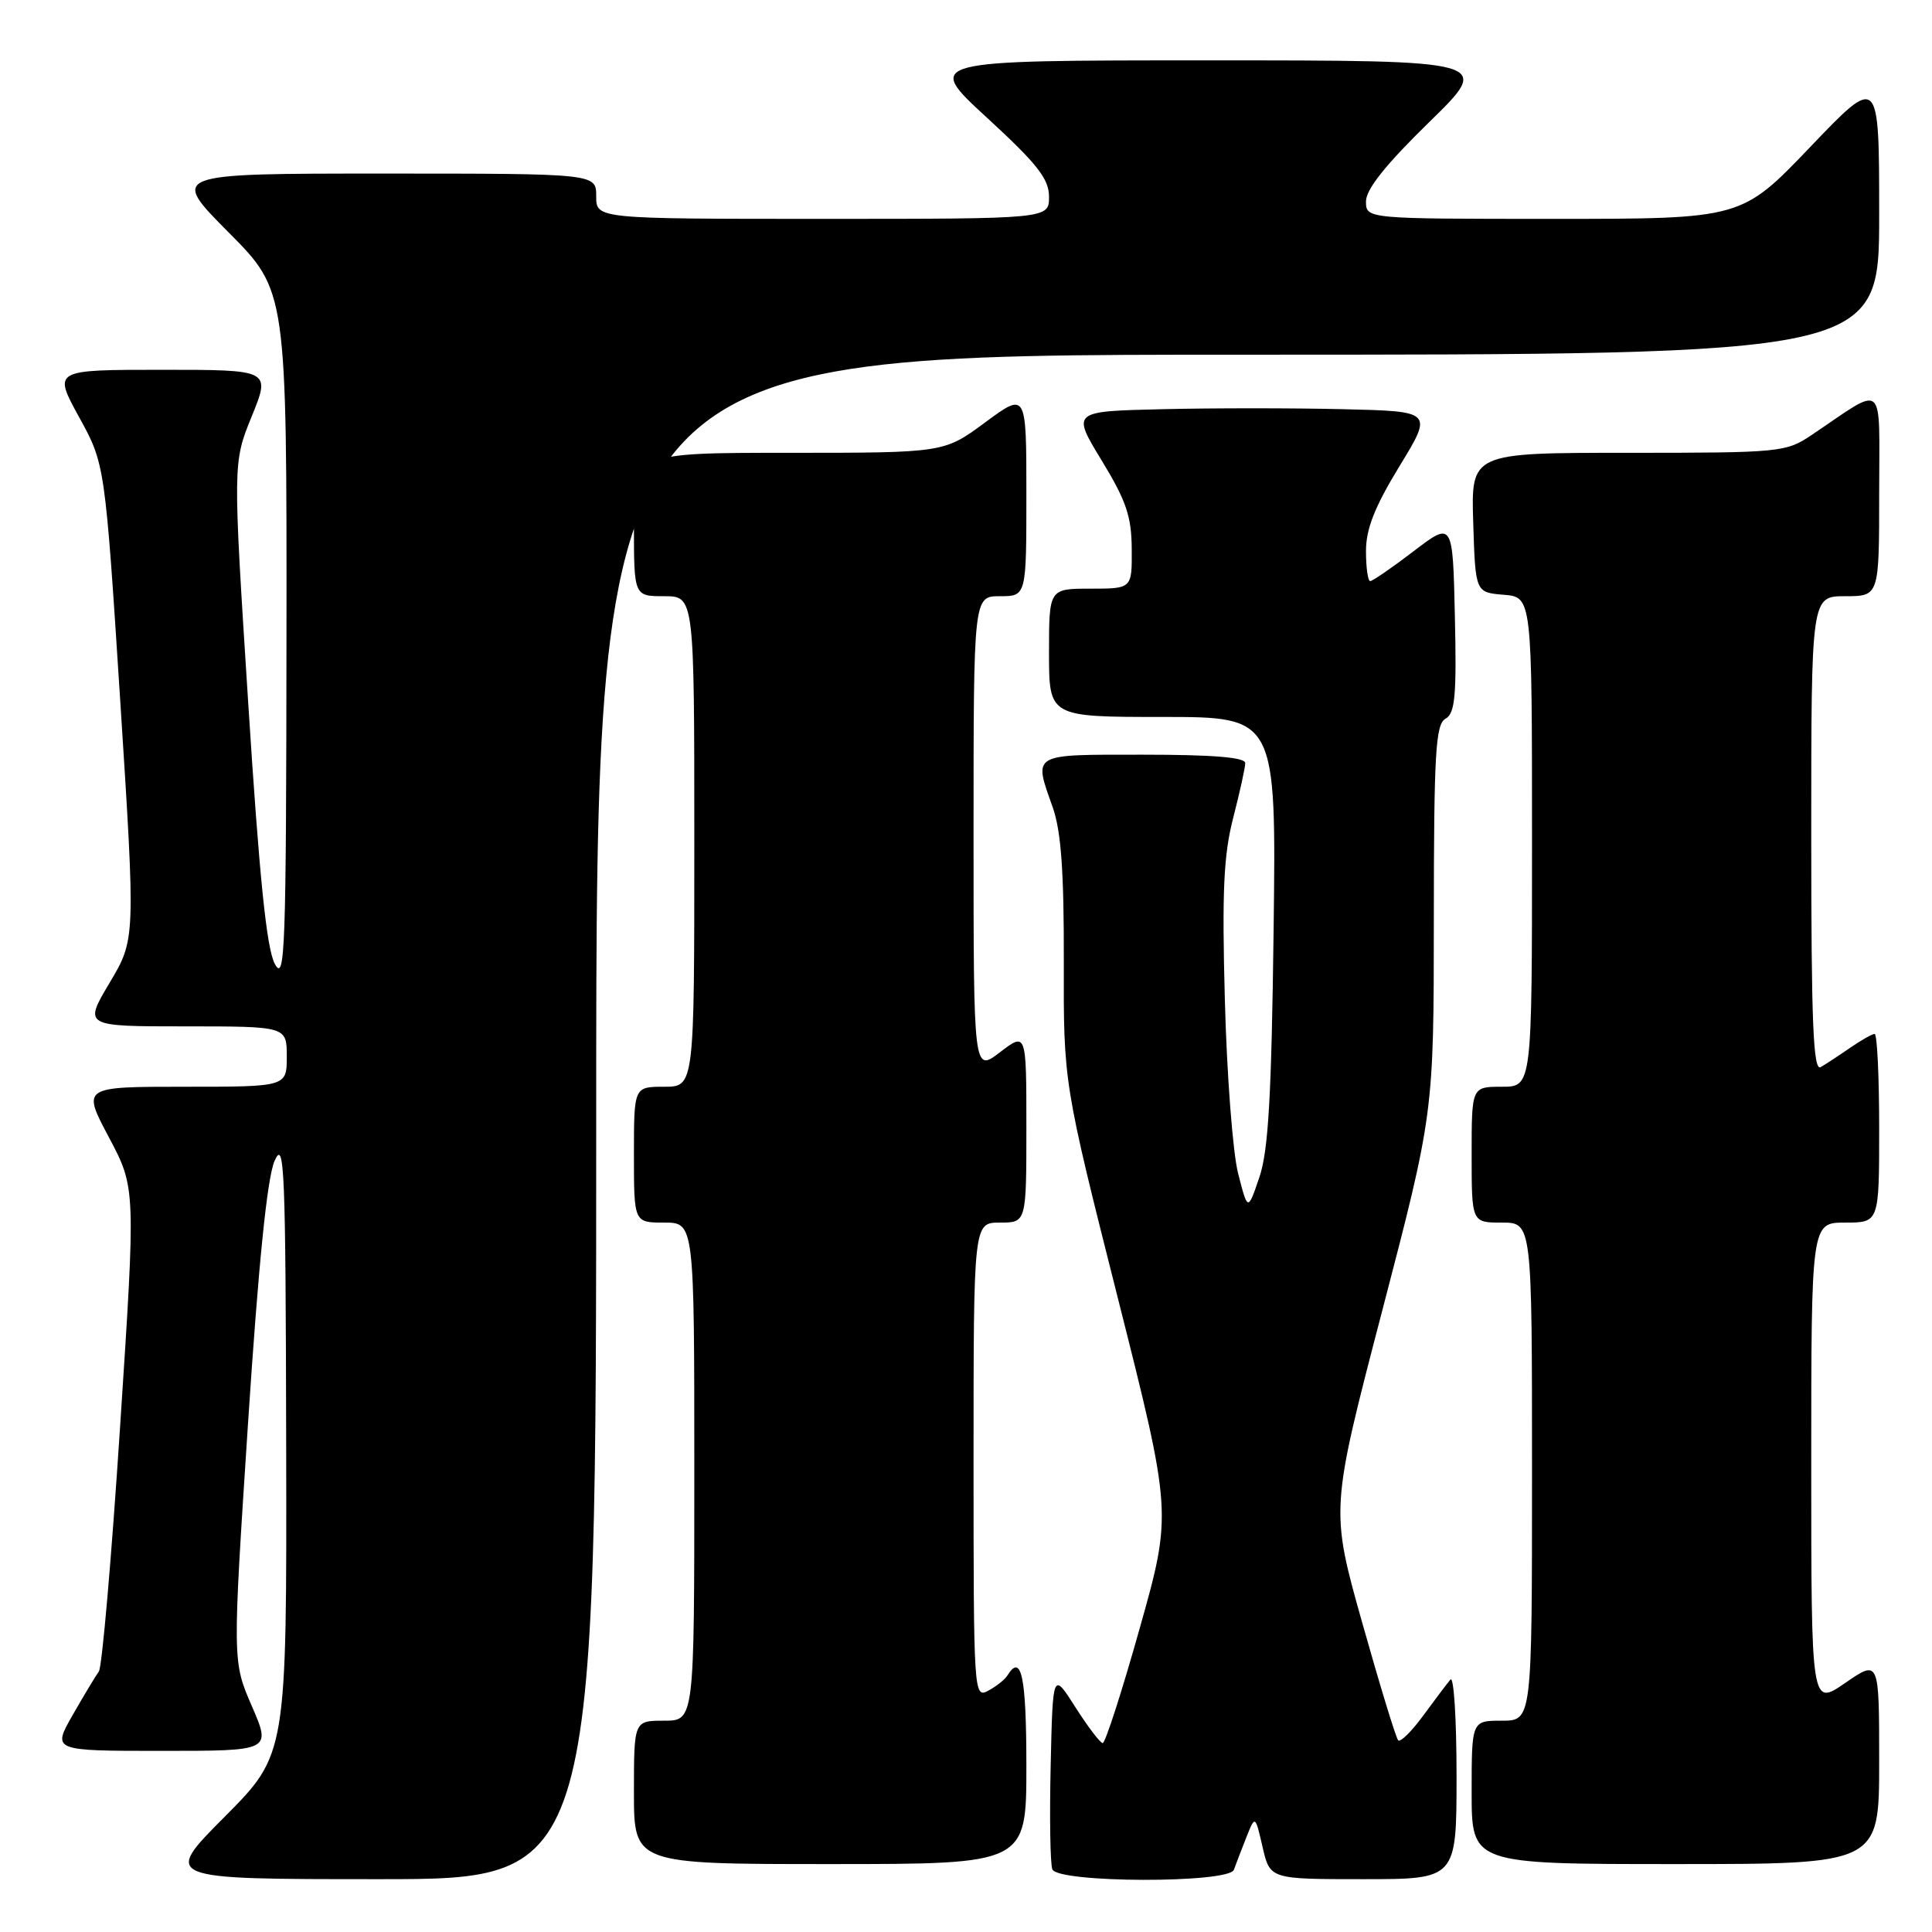 <?xml version="1.0" encoding="UTF-8" standalone="no"?>
<!DOCTYPE svg PUBLIC "-//W3C//DTD SVG 1.1//EN" "http://www.w3.org/Graphics/SVG/1.1/DTD/svg11.dtd" >
<svg xmlns="http://www.w3.org/2000/svg" xmlns:xlink="http://www.w3.org/1999/xlink" version="1.1" viewBox="0 0 256 256">
 <g >
 <path fill="currentColor"
d=" M 79.00 148.00 C 79.00 47.00 79.00 47.00 164.00 47.00 C 249.00 47.00 249.00 47.00 249.00 28.46 C 249.00 9.92 249.00 9.92 239.88 19.46 C 230.76 29.00 230.76 29.00 205.88 29.00 C 181.00 29.00 181.00 29.00 181.00 26.68 C 181.00 25.08 183.63 21.79 189.38 16.18 C 197.76 8.00 197.76 8.00 160.14 8.00 C 122.52 8.00 122.52 8.00 130.76 15.58 C 137.47 21.75 139.00 23.70 139.00 26.08 C 139.00 29.00 139.00 29.00 109.00 29.00 C 79.00 29.00 79.00 29.00 79.00 26.00 C 79.00 23.00 79.00 23.00 50.77 23.00 C 22.55 23.00 22.55 23.00 30.27 30.77 C 38.00 38.54 38.00 38.54 37.96 84.52 C 37.92 125.97 37.77 130.23 36.42 127.73 C 35.33 125.72 34.37 116.37 32.89 93.15 C 30.85 61.32 30.85 61.32 33.36 55.16 C 35.86 49.00 35.86 49.00 21.45 49.00 C 7.04 49.00 7.04 49.00 10.47 55.25 C 13.91 61.50 13.91 61.50 15.94 92.98 C 17.96 124.46 17.96 124.46 14.52 130.23 C 11.09 136.00 11.09 136.00 24.54 136.00 C 38.00 136.00 38.00 136.00 38.00 140.00 C 38.00 144.00 38.00 144.00 24.43 144.00 C 10.87 144.00 10.87 144.00 14.43 150.70 C 17.99 157.41 17.99 157.41 15.92 188.93 C 14.79 206.27 13.52 220.92 13.10 221.48 C 12.69 222.04 11.12 224.64 9.63 227.25 C 6.92 232.00 6.92 232.00 21.43 232.00 C 35.94 232.00 35.94 232.00 33.37 226.07 C 30.80 220.15 30.80 220.15 32.86 188.66 C 34.26 167.33 35.40 156.09 36.38 153.83 C 37.69 150.84 37.85 154.70 37.92 191.48 C 38.00 232.46 38.00 232.46 29.77 240.73 C 21.54 249.00 21.54 249.00 50.27 249.00 C 79.00 249.00 79.00 249.00 79.00 148.00 Z  M 163.50 247.75 C 163.74 247.06 164.48 245.15 165.13 243.50 C 166.32 240.50 166.32 240.50 167.30 244.75 C 168.28 249.00 168.28 249.00 180.64 249.00 C 193.00 249.00 193.00 249.00 193.00 235.30 C 193.00 227.76 192.64 222.03 192.19 222.55 C 191.75 223.07 190.13 225.22 188.59 227.32 C 187.06 229.41 185.56 230.89 185.27 230.61 C 184.98 230.32 182.84 223.32 180.51 215.05 C 176.28 200.02 176.28 200.02 183.13 173.76 C 189.98 147.50 189.98 147.50 189.99 121.80 C 190.00 99.77 190.22 95.98 191.53 95.24 C 192.80 94.53 193.02 92.26 192.78 81.73 C 192.50 69.08 192.50 69.08 187.31 73.04 C 184.46 75.22 181.87 77.00 181.56 77.00 C 181.25 77.00 181.00 75.21 181.00 73.02 C 181.00 70.08 182.15 67.16 185.44 61.77 C 189.88 54.50 189.88 54.50 177.94 54.22 C 171.37 54.06 160.60 54.06 154.01 54.22 C 142.01 54.50 142.01 54.50 145.97 61.00 C 149.23 66.35 149.94 68.43 149.96 72.75 C 150.00 78.00 150.00 78.00 144.50 78.00 C 139.00 78.00 139.00 78.00 139.00 86.50 C 139.00 95.00 139.00 95.00 154.06 95.00 C 169.11 95.00 169.11 95.00 168.76 123.25 C 168.48 145.27 168.07 152.49 166.87 156.00 C 165.34 160.50 165.34 160.50 164.06 155.50 C 163.35 152.75 162.56 142.40 162.30 132.50 C 161.91 118.09 162.14 113.27 163.41 108.35 C 164.28 104.97 165.00 101.71 165.00 101.11 C 165.00 100.35 160.69 100.00 151.50 100.00 C 136.48 100.00 136.94 99.74 139.50 107.00 C 140.60 110.13 140.99 115.52 140.96 127.38 C 140.92 143.50 140.92 143.50 148.12 172.00 C 155.31 200.50 155.31 200.50 151.02 215.75 C 148.66 224.14 146.45 230.99 146.11 230.97 C 145.78 230.95 144.15 228.81 142.50 226.22 C 139.50 221.50 139.50 221.50 139.22 233.94 C 139.06 240.79 139.16 246.98 139.44 247.69 C 140.14 249.52 162.86 249.57 163.50 247.75 Z  M 136.00 234.00 C 136.00 222.17 135.34 219.02 133.50 221.99 C 133.17 222.54 132.01 223.46 130.94 224.03 C 129.04 225.05 129.00 224.46 129.00 193.54 C 129.00 162.00 129.00 162.00 132.50 162.00 C 136.00 162.00 136.00 162.00 136.00 149.38 C 136.00 136.76 136.00 136.76 132.50 139.43 C 129.00 142.10 129.00 142.10 129.00 110.55 C 129.00 79.00 129.00 79.00 132.50 79.00 C 136.00 79.00 136.00 79.00 136.00 65.47 C 136.00 51.94 136.00 51.94 130.54 55.97 C 125.09 60.00 125.09 60.00 104.54 60.00 C 84.00 60.00 84.00 60.00 84.00 69.50 C 84.00 79.00 84.00 79.00 88.00 79.00 C 92.00 79.00 92.00 79.00 92.00 111.50 C 92.00 144.00 92.00 144.00 88.00 144.00 C 84.00 144.00 84.00 144.00 84.00 153.00 C 84.00 162.00 84.00 162.00 88.00 162.00 C 92.00 162.00 92.00 162.00 92.00 195.00 C 92.00 228.00 92.00 228.00 88.00 228.00 C 84.00 228.00 84.00 228.00 84.00 237.50 C 84.00 247.00 84.00 247.00 110.00 247.00 C 136.00 247.00 136.00 247.00 136.00 234.00 Z  M 249.00 233.45 C 249.00 219.90 249.00 219.90 244.50 223.00 C 240.00 226.10 240.00 226.10 240.00 194.05 C 240.00 162.00 240.00 162.00 244.50 162.00 C 249.00 162.00 249.00 162.00 249.00 149.50 C 249.00 142.62 248.73 137.00 248.40 137.00 C 248.08 137.00 246.61 137.83 245.15 138.84 C 243.69 139.85 241.94 141.00 241.25 141.40 C 240.26 141.97 240.00 135.53 240.00 110.56 C 240.00 79.00 240.00 79.00 244.50 79.00 C 249.00 79.00 249.00 79.00 249.00 65.38 C 249.00 50.11 249.99 50.96 240.02 57.66 C 236.65 59.93 235.88 60.00 215.73 60.00 C 194.92 60.00 194.92 60.00 195.21 69.25 C 195.50 78.50 195.50 78.50 199.25 78.81 C 203.00 79.12 203.00 79.12 203.00 111.56 C 203.00 144.00 203.00 144.00 199.00 144.00 C 195.00 144.00 195.00 144.00 195.00 153.00 C 195.00 162.00 195.00 162.00 199.00 162.00 C 203.00 162.00 203.00 162.00 203.00 195.00 C 203.00 228.00 203.00 228.00 199.00 228.00 C 195.00 228.00 195.00 228.00 195.00 237.50 C 195.00 247.00 195.00 247.00 222.00 247.00 C 249.00 247.00 249.00 247.00 249.00 233.45 Z "/>
</g>
</svg>
